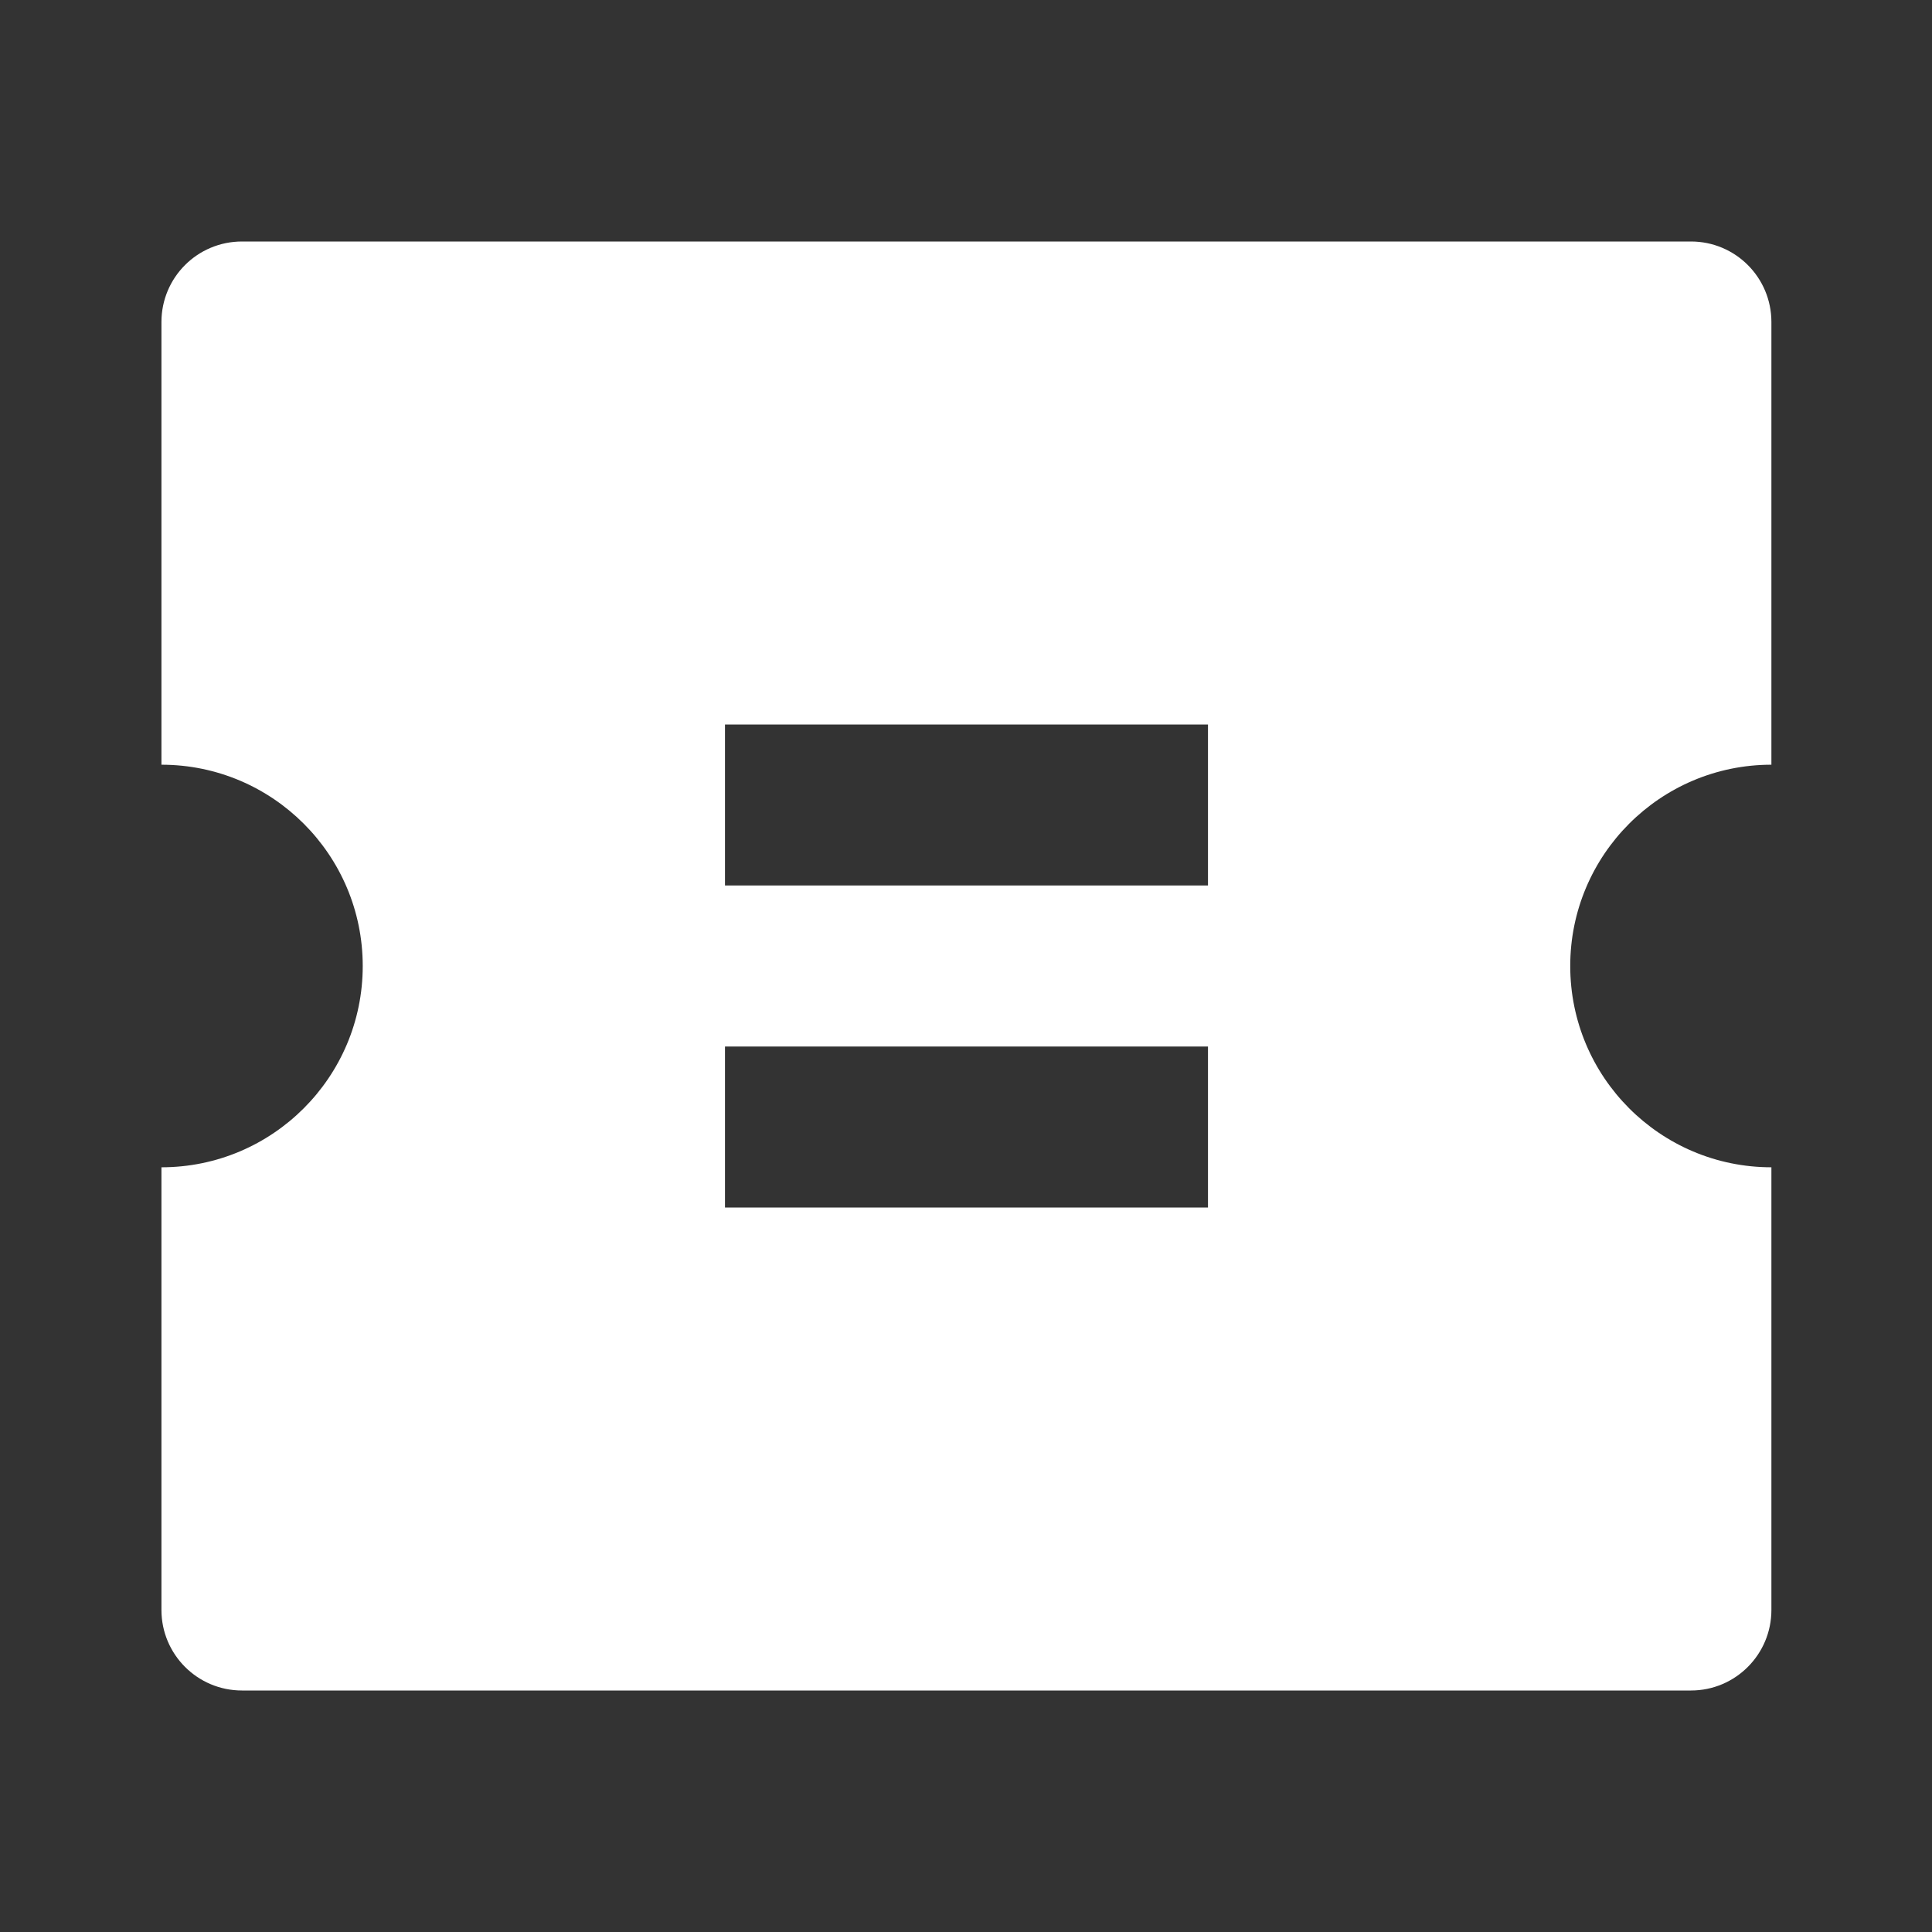 <svg width="16" height="16" viewBox="0 0 16 16" fill="none" xmlns="http://www.w3.org/2000/svg">
<rect x="0" y="0" width="16" height="16" fill="#333333" stroke="none"/>
<path d="M1.337 6.333V2.667C1.337 2.298 1.635 2 2.004 2H14.004C14.372 2 14.67 2.298 14.67 2.667V6.333C13.75 6.333 13.004 7.08 13.004 8C13.004 8.92 13.75 9.667 14.67 9.667V13.333C14.67 13.701 14.372 14 14.004 14H2.004C1.635 14 1.337 13.701 1.337 13.333V9.667C2.257 9.667 3.004 8.92 3.004 8C3.004 7.08 2.257 6.333 1.337 6.333ZM6.004 6V7.333H10.004V6H6.004ZM6.004 8.667V10H10.004V8.667H6.004Z" fill="white"/>
</svg>
